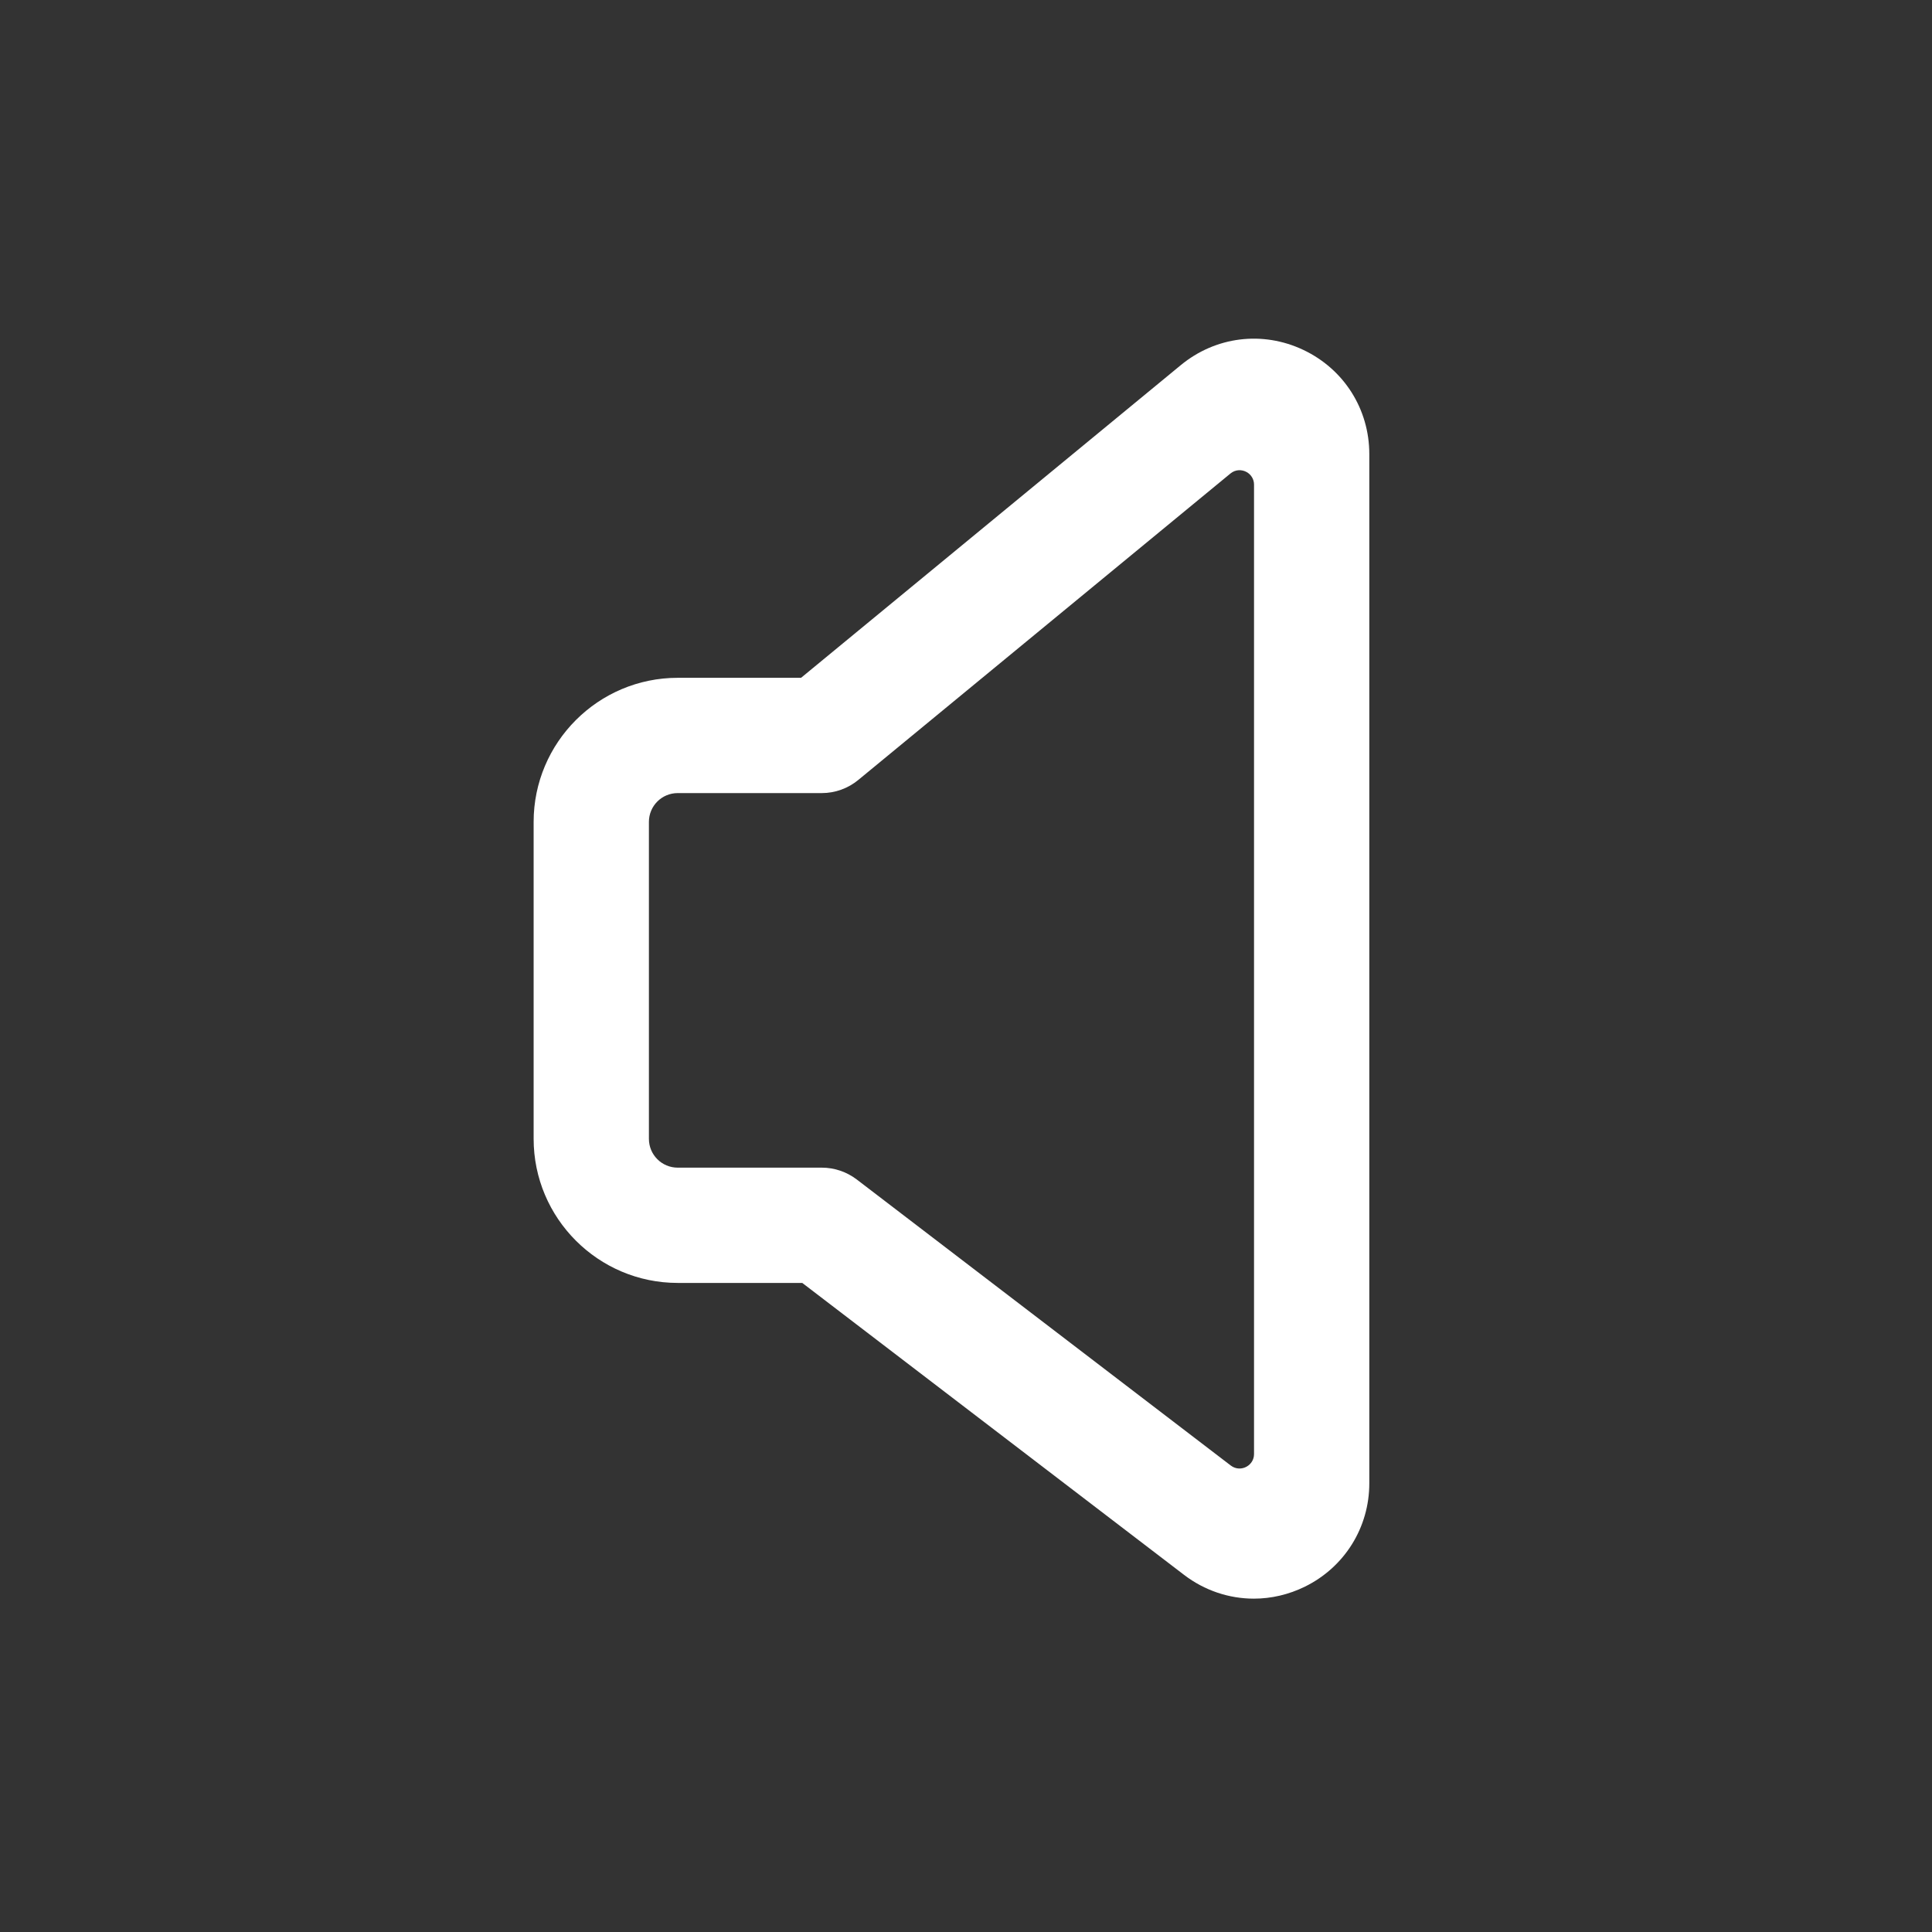 <svg xmlns="http://www.w3.org/2000/svg" width="24" height="24" viewBox="0 0 24 24" fill="none">
    <rect x="0" y="0" width="24" height="24" fill="#333333" stroke="none"/>
    <path
        d="M10.643 14.652L15.29 18.206C15.352 18.253 15.43 18.252 15.488 18.218C15.54 18.188 15.578 18.133 15.578 18.063V6.02C15.578 5.951 15.54 5.895 15.488 5.865C15.428 5.831 15.348 5.83 15.285 5.882L10.663 9.688C10.535 9.794 10.374 9.852 10.209 9.852H8.419C8.221 9.852 8.061 10.012 8.061 10.21V14.147C8.061 14.345 8.221 14.505 8.419 14.505H10.209C10.366 14.505 10.518 14.557 10.643 14.652ZM6.629 10.21C6.629 9.223 7.432 8.42 8.419 8.42H9.951L14.668 4.536C15.1 4.18 15.683 4.107 16.189 4.346C16.695 4.585 17.01 5.082 17.01 5.641V18.426C17.01 18.974 16.704 19.466 16.212 19.709C16.009 19.809 15.792 19.859 15.576 19.859C15.269 19.859 14.964 19.759 14.708 19.563L9.966 15.937H8.419C7.432 15.937 6.629 15.134 6.629 14.147V10.21Z"
        fill="white" />
</svg>